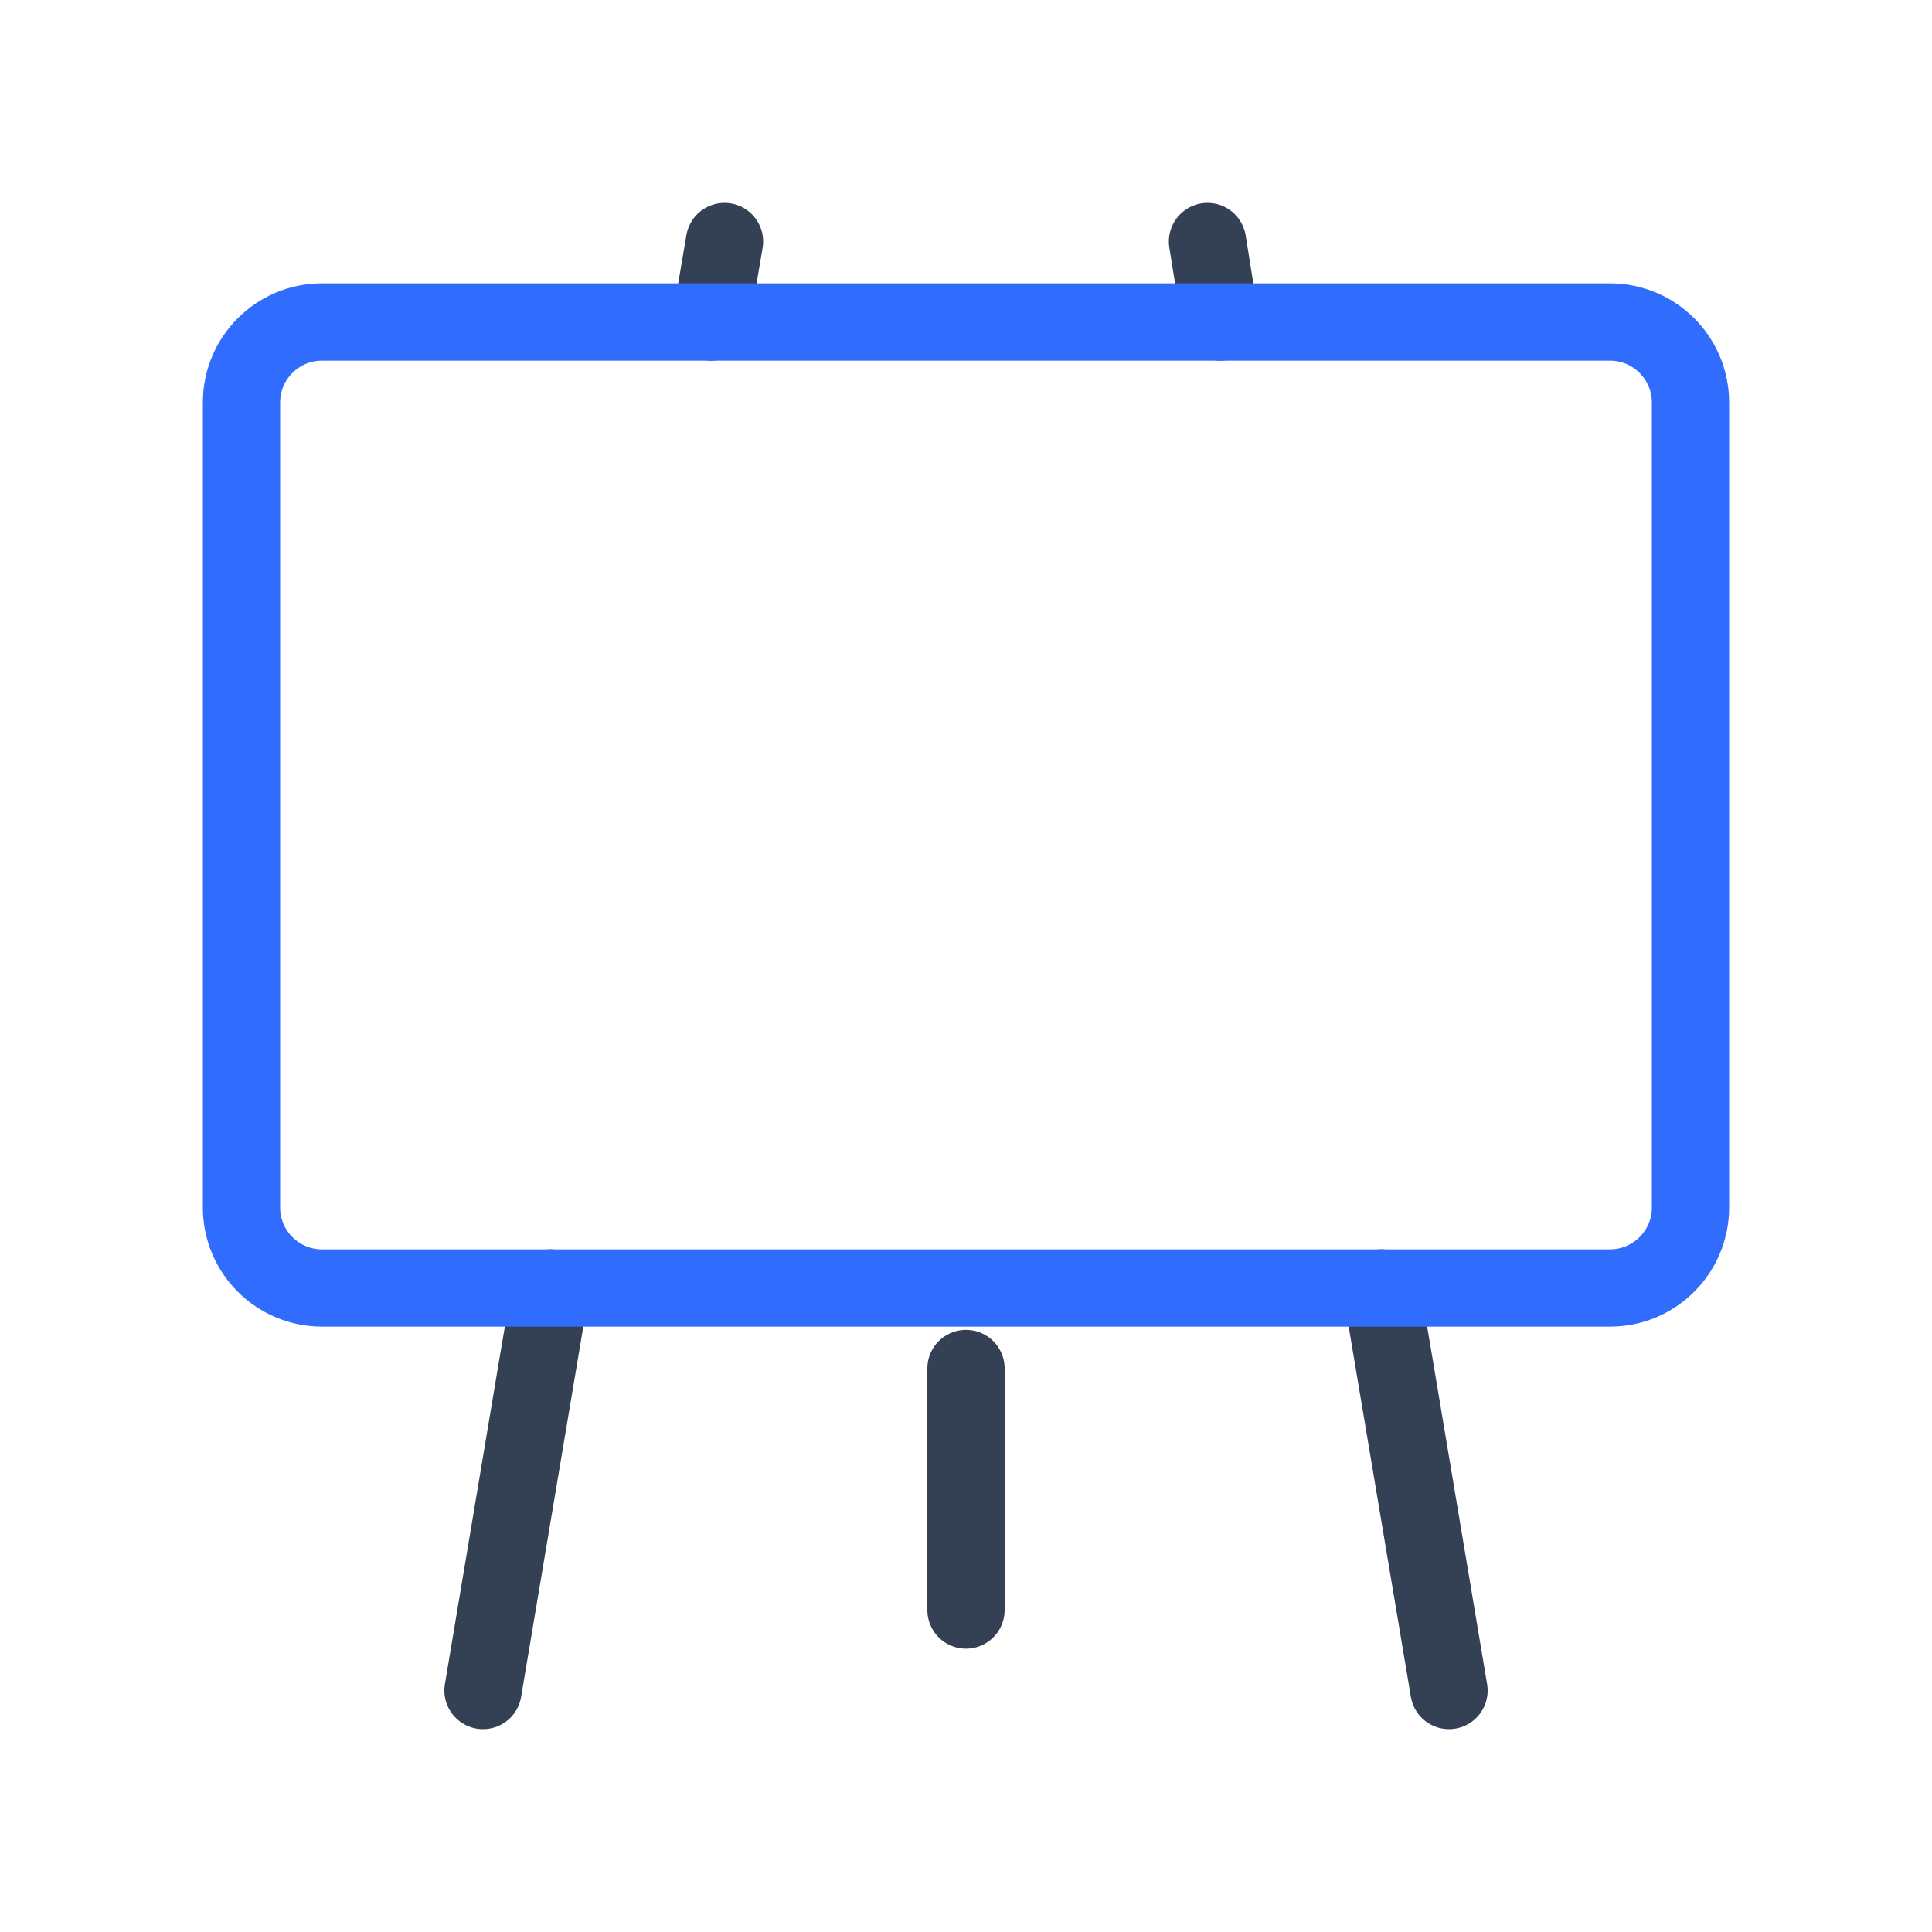 <svg xmlns="http://www.w3.org/2000/svg" width="3em" height="3em" viewBox="0 0 50 50"><g fill="none" stroke-linecap="round" stroke-linejoin="round" stroke-width="2"><path stroke="#344054" d="M25 35.417v6.25m12.5 2.083l-1.396-8.333l-.354-2.084zM31.583 8.333L31.25 6.25zm-17.333 25l-.354 2.084L12.5 43.75zm4.5-27.083l-.354 2.083z"/><path stroke="#306CFE" d="M41.667 8.333H8.333c-1.15 0-2.083.933-2.083 2.084V31.25c0 1.15.933 2.083 2.083 2.083h33.334c1.15 0 2.083-.932 2.083-2.083V10.417c0-1.15-.933-2.084-2.083-2.084"/></g></svg>